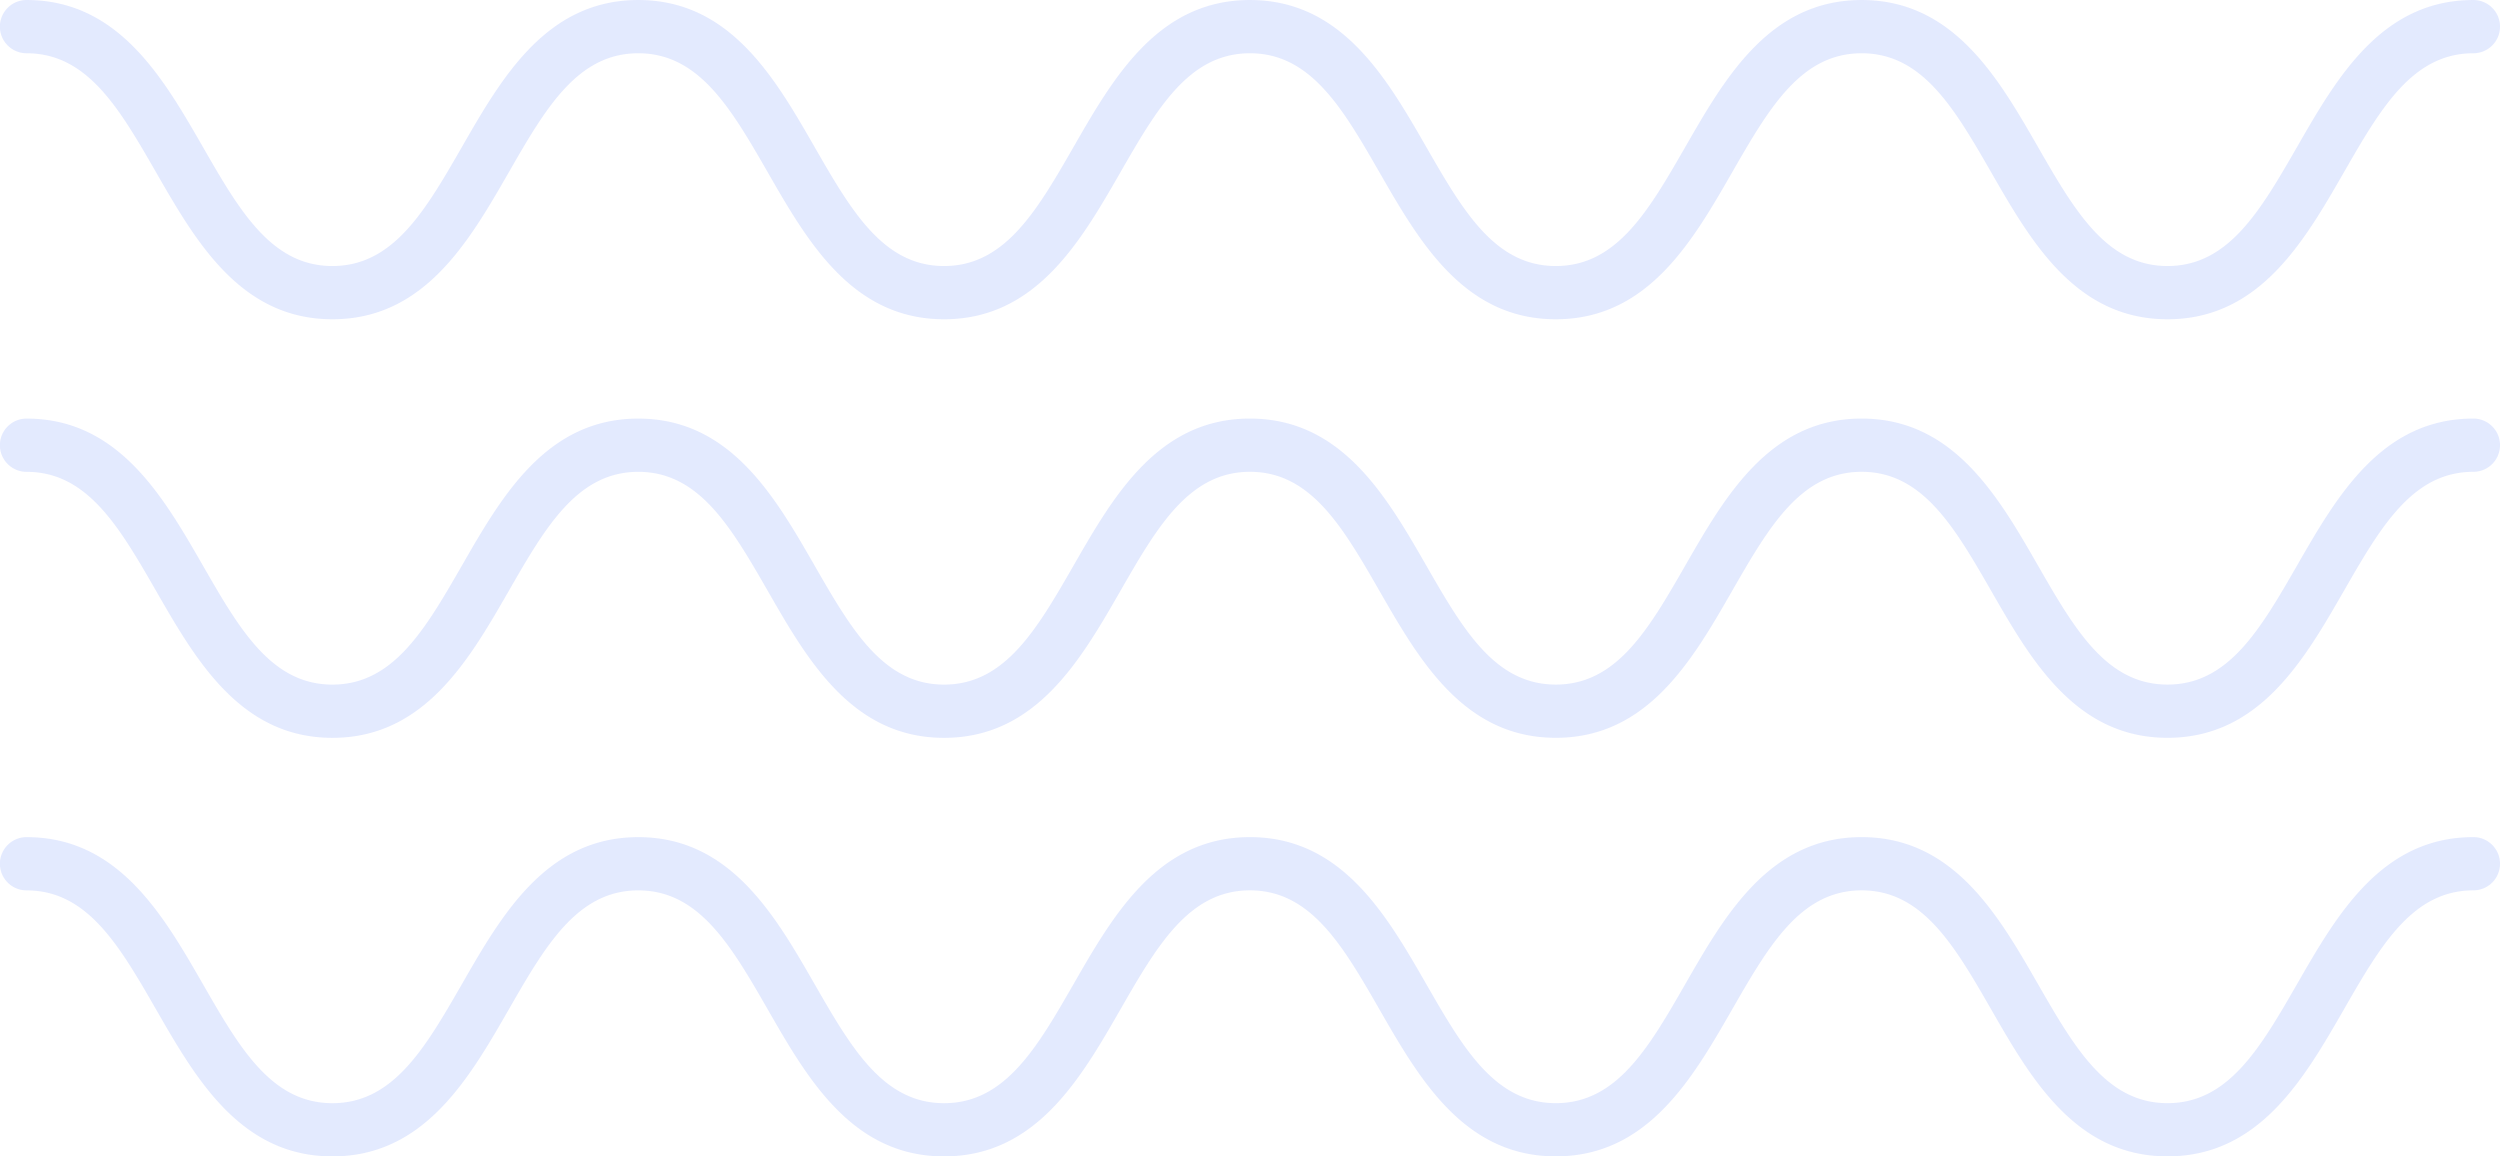 <svg xmlns="http://www.w3.org/2000/svg" width="409.968" height="189.627" viewBox="0 0 409.968 189.627"><defs><style>.a{opacity:0.2;}.b{fill:#7594fb;}</style></defs><g class="a" transform="translate(-130.326 -263.015)"><path class="b" d="M485.772,340.717c-15.062,0-22.395-12.749-28.861-24-6.055-10.528-11.281-19.622-21.3-19.622s-15.235,9.093-21.29,19.622c-6.467,11.254-13.794,24-28.861,24s-22.395-12.749-28.867-24c-6.05-10.528-11.276-19.622-21.29-19.622s-15.246,9.093-21.3,19.627c-6.467,11.249-13.8,24-28.862,24s-22.395-12.749-28.856-24c-6.055-10.528-11.281-19.622-21.29-19.622s-15.24,9.093-21.29,19.622c-6.472,11.254-13.805,24-28.867,24s-22.389-12.749-28.862-24c-6.055-10.528-11.276-19.622-21.3-19.622a4.365,4.365,0,1,1,0-8.73c15.062,0,22.395,12.754,28.867,24,6.049,10.534,11.276,19.627,21.29,19.627s15.246-9.093,21.3-19.627c6.472-11.249,13.8-24,28.861-24s22.389,12.754,28.856,24c6.055,10.534,11.281,19.627,21.29,19.627s15.24-9.093,21.29-19.622c6.472-11.254,13.8-24.009,28.867-24.009s22.389,12.754,28.861,24c6.055,10.534,11.276,19.627,21.3,19.627s15.24-9.093,21.29-19.627c6.467-11.249,13.8-24,28.861-24s22.395,12.754,28.861,24c6.055,10.534,11.281,19.627,21.3,19.627s15.24-9.093,21.3-19.627c6.472-11.249,13.8-24,28.861-24a4.365,4.365,0,1,1,0,8.73c-10.014,0-15.24,9.093-21.29,19.622C508.167,327.968,500.834,340.717,485.772,340.717Z" transform="translate(0 111.926)"/><path class="b" d="M485.772,328.044c-15.062,0-22.395-12.749-28.861-24-6.055-10.528-11.281-19.622-21.3-19.622s-15.235,9.093-21.29,19.622c-6.467,11.254-13.794,24-28.861,24s-22.395-12.749-28.867-24c-6.05-10.528-11.276-19.622-21.29-19.622s-15.246,9.093-21.3,19.627c-6.467,11.249-13.8,24-28.862,24s-22.395-12.749-28.856-24c-6.055-10.528-11.281-19.622-21.29-19.622s-15.24,9.093-21.29,19.622c-6.472,11.254-13.805,24-28.867,24s-22.389-12.749-28.862-24c-6.055-10.528-11.276-19.622-21.3-19.622a4.365,4.365,0,0,1,0-8.731c15.062,0,22.395,12.755,28.867,24,6.049,10.529,11.276,19.622,21.29,19.622s15.246-9.093,21.3-19.622c6.472-11.249,13.8-24,28.861-24s22.389,12.755,28.856,24c6.055,10.529,11.281,19.622,21.29,19.622s15.24-9.093,21.29-19.617c6.472-11.254,13.8-24.009,28.867-24.009s22.389,12.755,28.861,24c6.055,10.529,11.276,19.622,21.3,19.622s15.24-9.093,21.29-19.622c6.467-11.249,13.8-24,28.861-24s22.395,12.755,28.861,24c6.055,10.529,11.281,19.622,21.3,19.622s15.24-9.093,21.3-19.622c6.472-11.249,13.8-24,28.861-24a4.365,4.365,0,1,1,0,8.731c-10.014,0-15.24,9.093-21.29,19.622C508.167,315.295,500.834,328.044,485.772,328.044Z" transform="translate(0 55.963)"/><path class="b" d="M485.772,315.371c-15.062,0-22.395-12.755-28.861-24-6.055-10.528-11.281-19.622-21.3-19.622s-15.235,9.093-21.29,19.622c-6.467,11.249-13.794,24-28.861,24s-22.395-12.755-28.867-24c-6.05-10.528-11.276-19.622-21.29-19.622s-15.246,9.093-21.3,19.622c-6.467,11.249-13.8,24-28.862,24s-22.395-12.755-28.856-24c-6.055-10.528-11.281-19.622-21.29-19.622s-15.24,9.093-21.29,19.622c-6.472,11.249-13.8,24-28.867,24s-22.389-12.755-28.862-24c-6.055-10.528-11.276-19.622-21.3-19.622a4.365,4.365,0,0,1,0-8.731c15.067,0,22.395,12.754,28.867,24,6.049,10.529,11.276,19.622,21.29,19.622s15.246-9.093,21.3-19.622c6.472-11.249,13.8-24,28.861-24s22.389,12.754,28.856,24c6.055,10.529,11.281,19.622,21.29,19.622s15.24-9.093,21.29-19.622c6.472-11.249,13.8-24,28.867-24s22.389,12.754,28.861,24c6.055,10.529,11.276,19.622,21.3,19.622s15.24-9.093,21.29-19.622c6.467-11.249,13.8-24,28.861-24s22.395,12.754,28.861,24c6.055,10.529,11.281,19.622,21.3,19.622s15.24-9.093,21.3-19.622c6.472-11.249,13.8-24,28.861-24a4.365,4.365,0,1,1,0,8.731c-10.014,0-15.24,9.093-21.29,19.622C508.167,302.616,500.839,315.371,485.772,315.371Z" transform="translate(0)"/></g></svg>